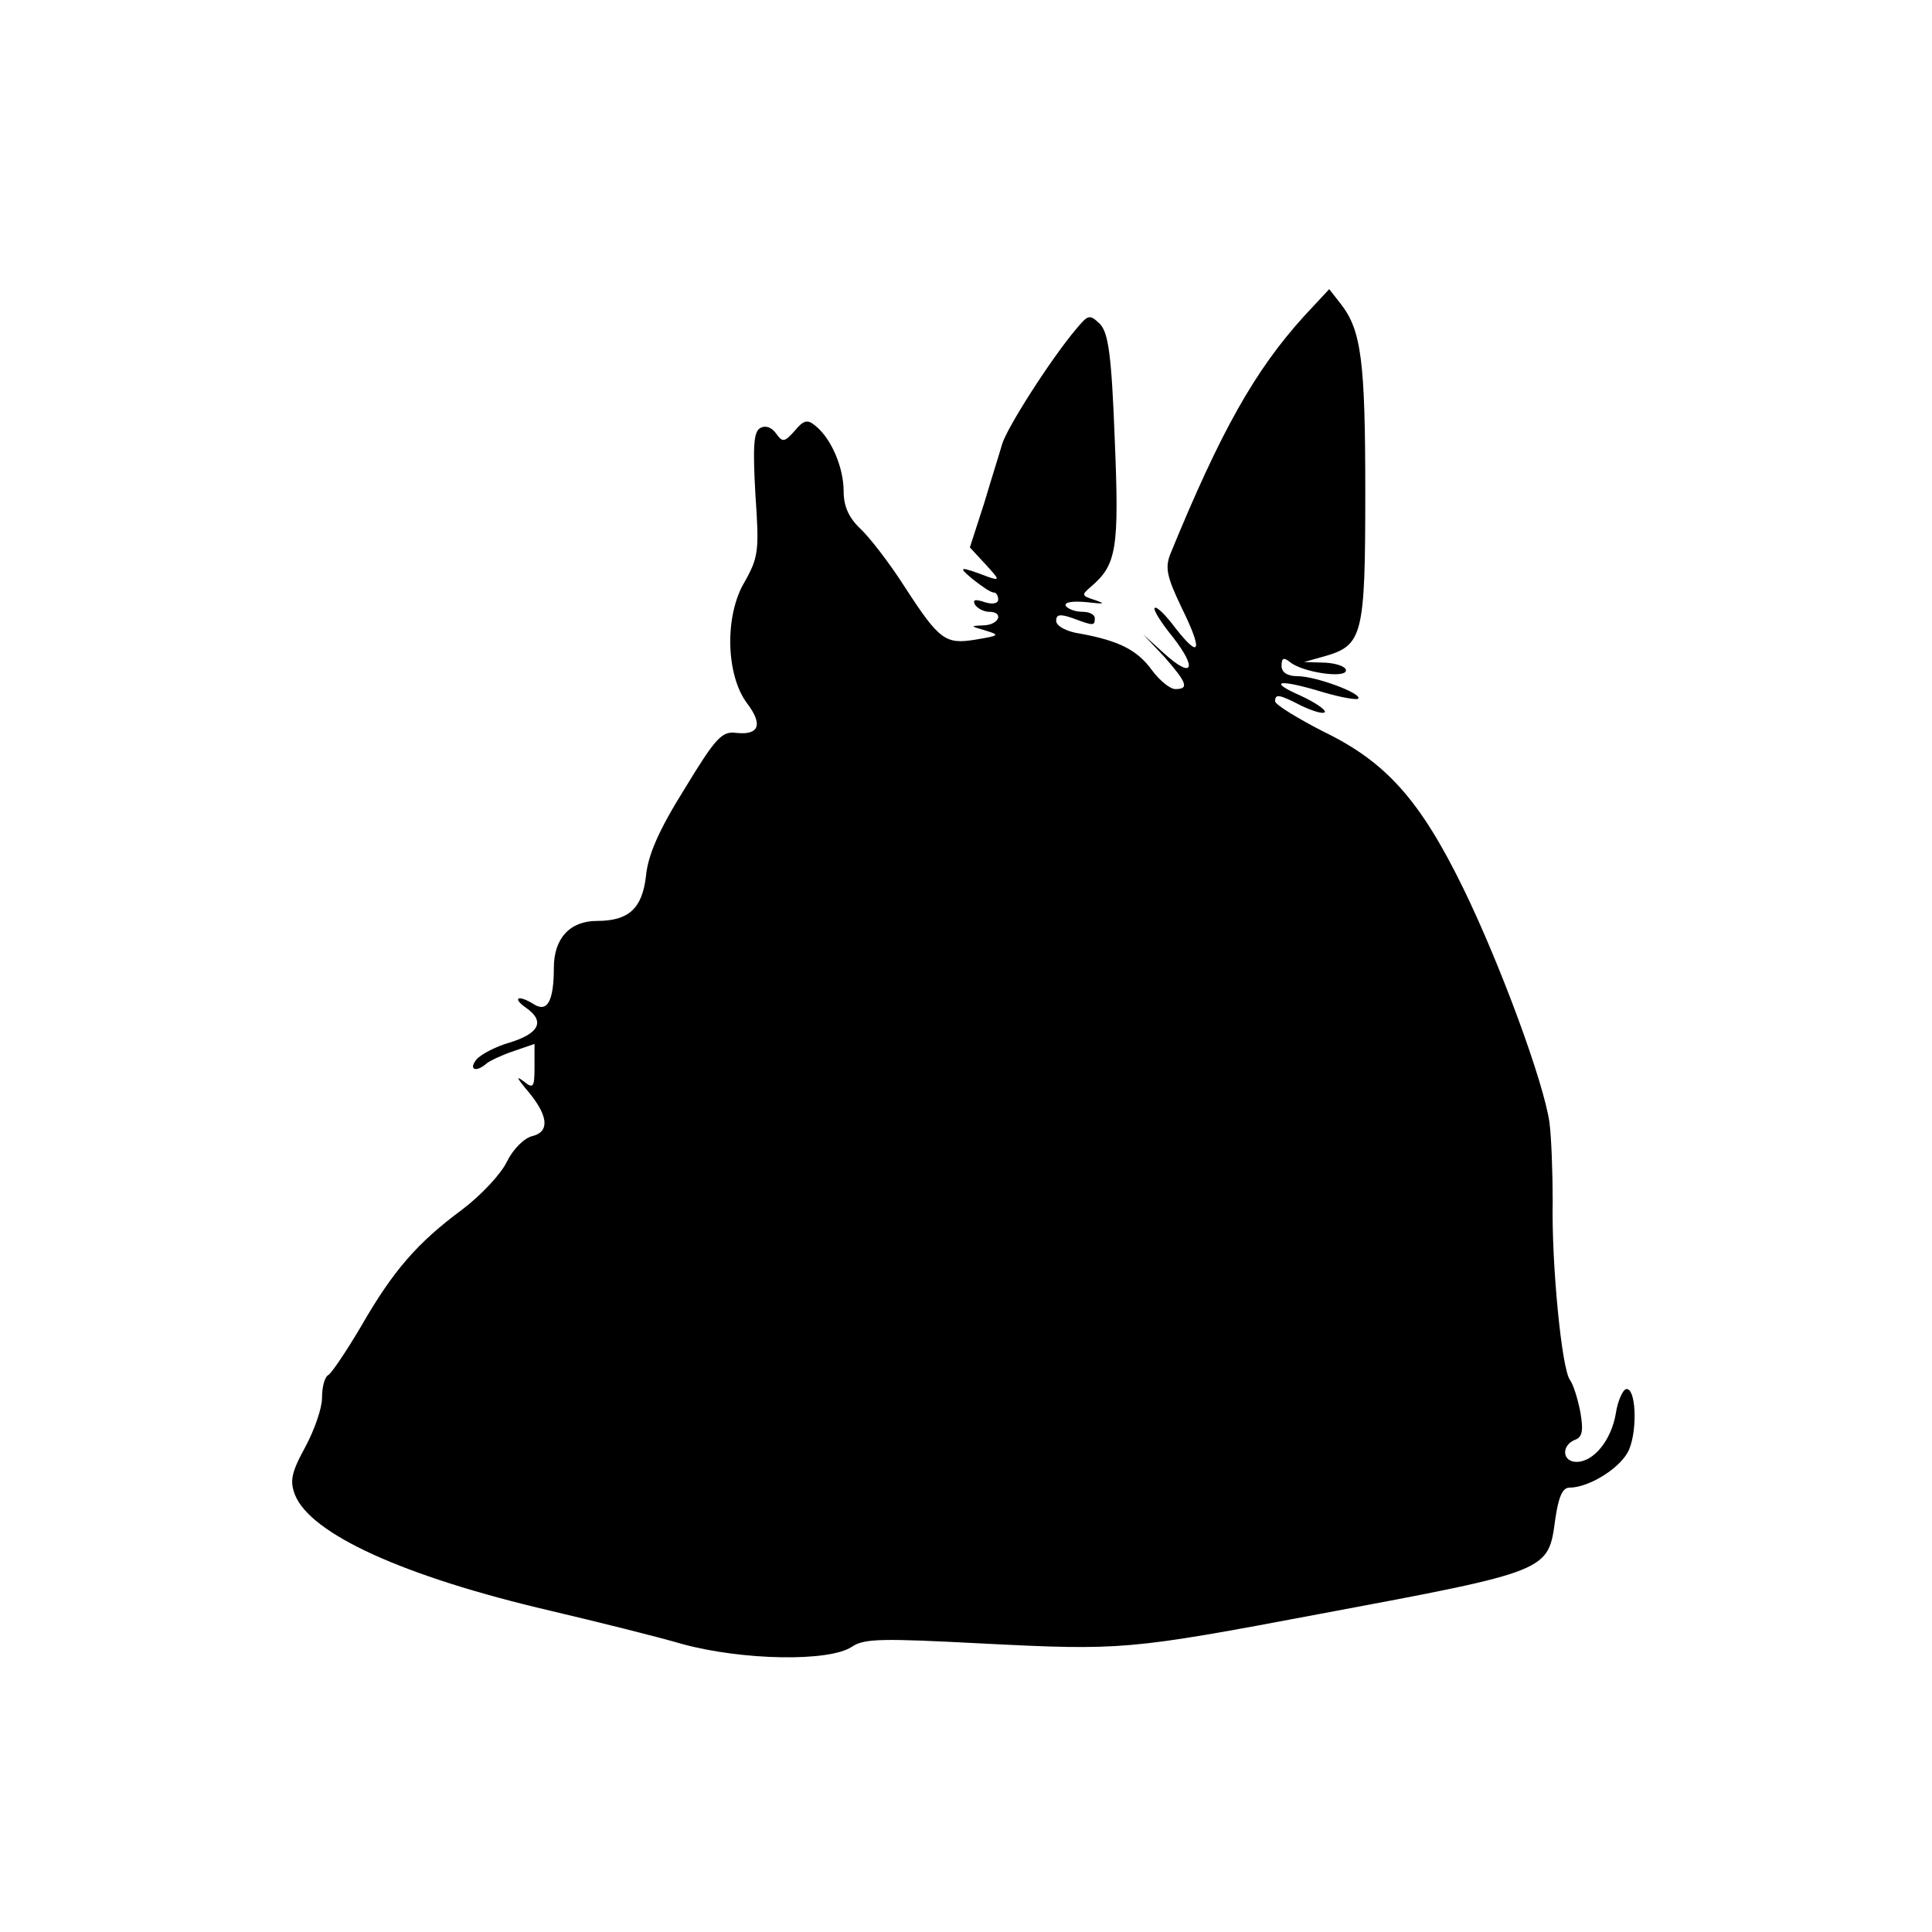 <?xml version="1.0" standalone="no"?>
<!DOCTYPE svg PUBLIC "-//W3C//DTD SVG 20010904//EN"
 "http://www.w3.org/TR/2001/REC-SVG-20010904/DTD/svg10.dtd">
<svg version="1.0" xmlns="http://www.w3.org/2000/svg"
 width="300pt" height="300pt" viewBox="0 0 300 300"
 preserveAspectRatio="xMidYMid meet">
<g transform="translate(0,300) scale(0.1,-0.1)"
fill="#000000" stroke="none">
<path d="M2024 2508 c-75 -83 -128 -176 -207 -369 -8 -21 -5 -35 18 -83 33
-67 29 -81 -10 -31 -15 20 -29 34 -32 31 -3 -2 10 -23 28 -45 39 -50 31 -66
-14 -25 l-32 29 33 -35 c35 -40 39 -50 17 -50 -8 0 -24 13 -36 29 -23 32 -52
46 -111 57 -22 3 -38 12 -38 20 0 10 6 11 26 4 32 -12 34 -12 34 0 0 6 -9 10
-19 10 -11 0 -22 4 -26 9 -3 6 10 8 32 6 27 -3 31 -3 14 3 -22 7 -22 8 -7 21
40 34 44 59 37 228 -5 133 -10 166 -23 180 -16 15 -18 15 -37 -8 -39 -46 -108
-154 -115 -179 -4 -14 -17 -55 -28 -92 l-22 -68 25 -27 c21 -23 22 -25 4 -19
-45 17 -49 17 -25 -3 14 -11 28 -21 33 -21 4 0 7 -5 7 -11 0 -6 -9 -8 -21 -4
-15 5 -19 4 -15 -4 4 -6 14 -11 22 -11 23 0 16 -20 -8 -21 -22 -1 -22 -1 2 -8
23 -7 22 -8 -14 -14 -48 -8 -57 -2 -112 83 -23 36 -54 76 -68 89 -18 17 -26
35 -26 58 0 37 -19 82 -44 102 -12 10 -18 9 -32 -8 -16 -18 -19 -18 -29 -4 -7
10 -17 13 -25 8 -10 -6 -11 -31 -7 -103 6 -87 5 -97 -17 -136 -31 -52 -29
-144 4 -188 25 -33 19 -50 -17 -46 -22 3 -32 -8 -80 -87 -40 -64 -57 -103 -60
-136 -6 -50 -27 -69 -76 -69 -42 0 -67 -27 -67 -73 0 -51 -10 -69 -30 -57 -25
16 -36 11 -13 -5 30 -21 20 -40 -26 -54 -21 -6 -44 -18 -51 -26 -13 -16 -1
-21 16 -6 5 4 24 13 42 19 l32 11 0 -36 c0 -32 -2 -34 -17 -22 -12 9 -10 5 3
-11 35 -40 39 -67 11 -74 -13 -3 -30 -20 -40 -40 -9 -19 -40 -52 -69 -74 -69
-51 -107 -94 -157 -181 -23 -39 -46 -73 -51 -76 -6 -3 -10 -19 -10 -36 0 -16
-12 -50 -26 -76 -22 -40 -24 -53 -16 -74 24 -61 169 -127 396 -180 72 -17 165
-40 206 -52 92 -25 227 -28 263 -4 19 13 48 13 202 5 217 -11 228 -10 525 46
358 67 354 66 365 147 5 34 11 49 22 49 31 0 82 32 93 60 13 32 10 96 -5 93
-5 -1 -13 -18 -16 -38 -7 -41 -34 -75 -61 -75 -22 0 -24 25 -3 34 12 4 14 14
9 43 -4 21 -11 43 -16 50 -13 16 -29 182 -27 278 0 44 -2 99 -5 122 -9 63 -76
245 -134 364 -67 137 -120 196 -217 243 -41 21 -75 42 -75 47 0 12 6 11 41 -7
17 -8 33 -13 36 -10 3 3 -14 15 -38 26 -52 23 -33 26 36 5 27 -8 51 -12 54
-10 7 8 -66 35 -94 35 -16 0 -25 6 -25 16 0 12 3 14 13 6 19 -16 87 -26 87
-13 0 6 -15 11 -32 12 l-33 1 32 9 c59 17 63 32 63 254 0 204 -6 252 -38 293
l-18 23 -40 -43z"/>
</g>
</svg>
